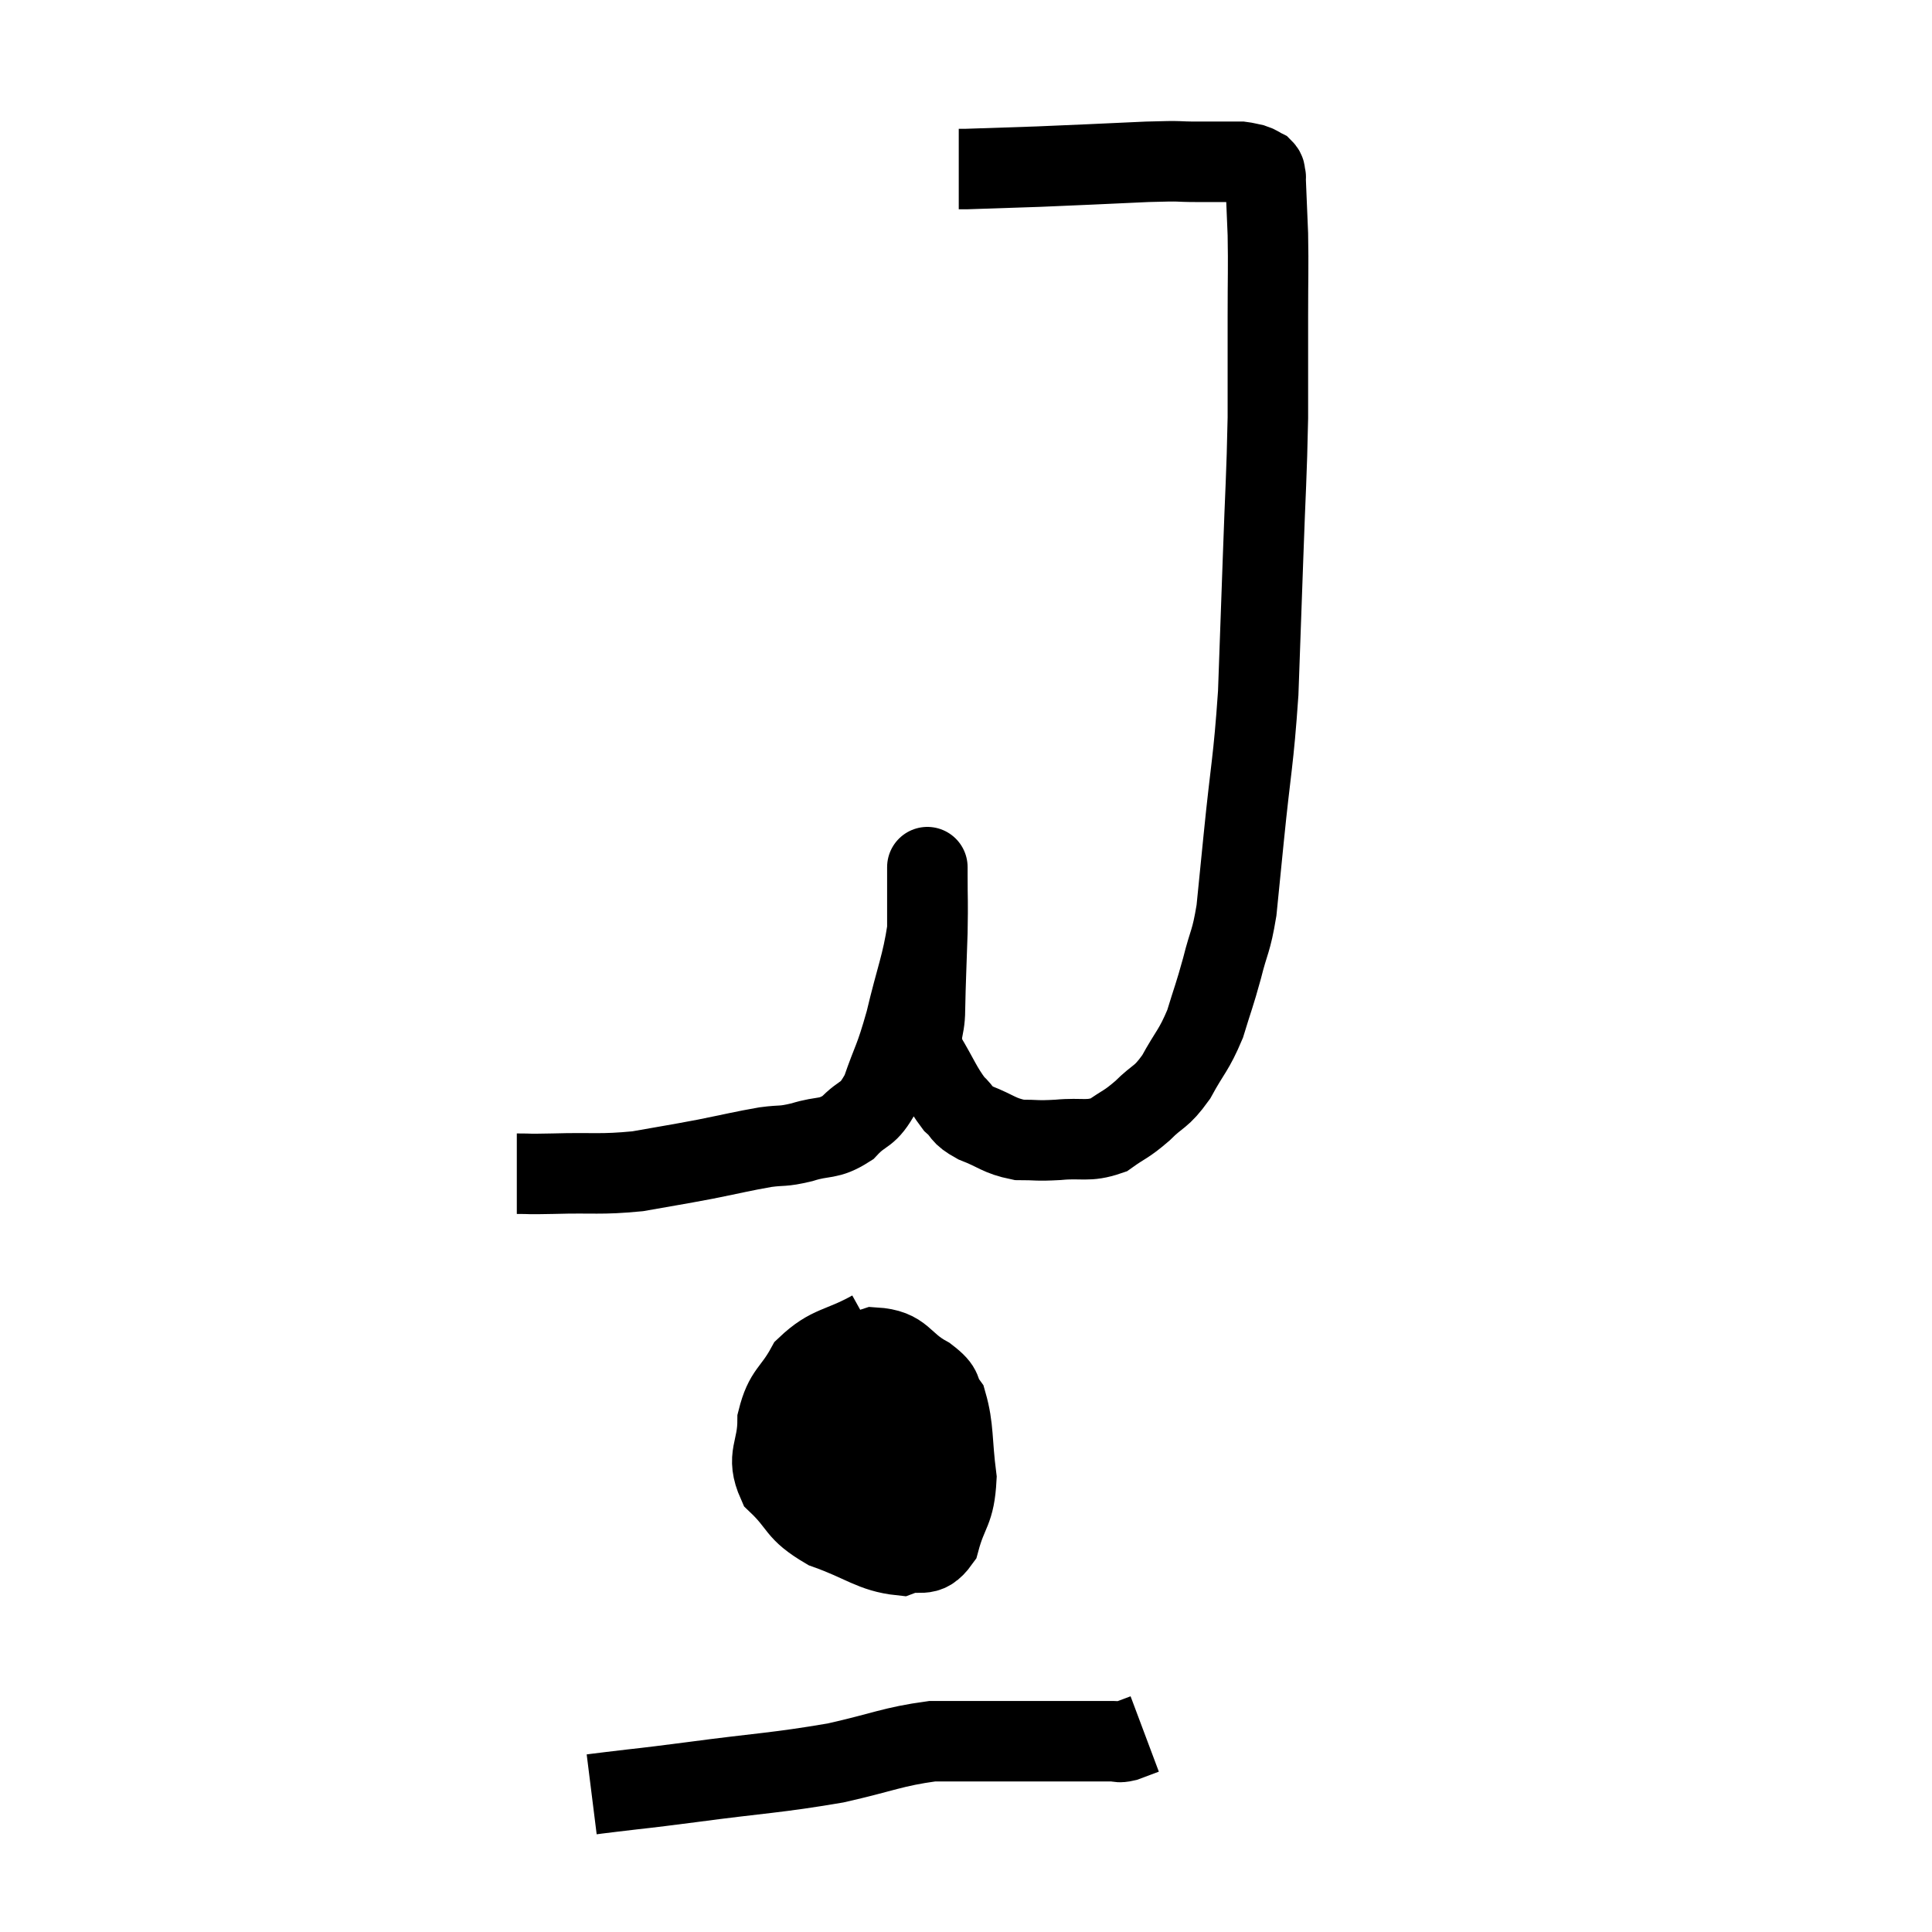 <svg width="48" height="48" viewBox="0 0 48 48" xmlns="http://www.w3.org/2000/svg"><path d="M 12.84 29.16 C 13.29 29.16, 12.99 29.175, 13.74 29.16 C 14.79 29.13, 14.895 29.19, 15.84 29.1 C 16.68 28.95, 16.725 28.95, 17.52 28.8 C 18.27 28.65, 18.42 28.605, 19.02 28.5 C 19.47 28.44, 19.41 28.5, 19.92 28.38 C 20.49 28.2, 20.565 28.335, 21.06 28.02 C 21.48 27.57, 21.54 27.78, 21.9 27.12 C 22.2 26.25, 22.215 26.385, 22.5 25.38 C 22.77 24.24, 22.905 23.985, 23.04 23.1 C 23.04 22.47, 23.04 22.2, 23.04 21.84 C 23.04 21.75, 23.04 21.705, 23.04 21.66 C 23.04 21.66, 23.04 21.645, 23.04 21.66 C 23.04 21.69, 23.04 21.345, 23.04 21.72 C 23.04 22.44, 23.055 22.32, 23.04 23.16 C 23.01 24.12, 22.995 24.315, 22.98 25.08 C 22.98 25.65, 22.8 25.635, 22.98 26.22 C 23.34 26.82, 23.385 27, 23.7 27.42 C 23.97 27.66, 23.835 27.675, 24.24 27.9 C 24.78 28.11, 24.81 28.215, 25.32 28.32 C 25.8 28.32, 25.725 28.35, 26.28 28.32 C 26.91 28.26, 27.015 28.38, 27.54 28.2 C 27.96 27.9, 27.96 27.96, 28.38 27.6 C 28.8 27.18, 28.83 27.3, 29.22 26.76 C 29.58 26.1, 29.655 26.115, 29.94 25.44 C 30.15 24.75, 30.165 24.765, 30.36 24.06 C 30.54 23.34, 30.585 23.43, 30.72 22.62 C 30.81 21.72, 30.765 22.17, 30.9 20.82 C 31.08 19.02, 31.14 18.96, 31.26 17.22 C 31.32 15.54, 31.32 15.57, 31.38 13.86 C 31.44 12.12, 31.47 11.88, 31.5 10.38 C 31.5 9.12, 31.5 9, 31.5 7.86 C 31.5 6.84, 31.515 6.69, 31.5 5.82 C 31.47 5.1, 31.455 4.74, 31.44 4.38 C 31.44 4.38, 31.44 4.38, 31.44 4.38 C 31.44 4.38, 31.455 4.425, 31.44 4.38 C 31.41 4.29, 31.455 4.275, 31.38 4.2 C 31.26 4.14, 31.275 4.125, 31.14 4.08 C 30.99 4.05, 30.96 4.035, 30.84 4.02 C 30.75 4.02, 30.78 4.02, 30.66 4.02 C 30.51 4.02, 30.585 4.02, 30.36 4.02 C 30.06 4.02, 30.225 4.02, 29.76 4.02 C 29.13 4.02, 29.49 3.99, 28.5 4.02 C 27.15 4.08, 26.925 4.095, 25.8 4.14 C 24.9 4.17, 24.495 4.185, 24 4.2 C 23.91 4.2, 23.865 4.2, 23.82 4.2 C 23.82 4.2, 23.82 4.2, 23.82 4.2 L 23.82 4.2" fill="none" stroke="black" stroke-width="2"></path><path d="M 21.66 33.06 C 20.85 33.51, 20.625 33.405, 20.04 33.96 C 19.68 34.62, 19.5 34.56, 19.32 35.28 C 19.32 36.06, 19.02 36.165, 19.32 36.84 C 19.92 37.41, 19.755 37.53, 20.52 37.98 C 21.45 38.31, 21.675 38.565, 22.38 38.64 C 22.86 38.46, 22.995 38.76, 23.34 38.28 C 23.55 37.5, 23.715 37.575, 23.76 36.72 C 23.64 35.79, 23.7 35.49, 23.52 34.86 C 23.28 34.53, 23.49 34.545, 23.04 34.2 C 22.38 33.84, 22.455 33.525, 21.72 33.48 C 20.91 33.75, 20.61 33.615, 20.1 34.02 C 19.89 34.56, 19.785 34.56, 19.68 35.1 C 19.68 35.64, 19.545 35.7, 19.68 36.18 C 19.95 36.6, 19.8 36.735, 20.22 37.02 C 20.79 37.17, 20.895 37.365, 21.36 37.32 C 21.72 37.08, 21.795 37.215, 22.08 36.84 C 22.29 36.33, 22.395 36.135, 22.5 35.82 C 22.5 35.7, 22.62 35.685, 22.5 35.58 C 22.26 35.49, 22.215 35.445, 22.02 35.4 C 21.87 35.4, 21.945 35.16, 21.72 35.4 C 21.42 35.88, 21.27 35.97, 21.12 36.36 C 21.12 36.66, 21 36.63, 21.12 36.96 C 21.36 37.32, 21.285 37.47, 21.6 37.68 C 21.99 37.74, 22.065 37.935, 22.38 37.8 C 22.62 37.47, 22.695 37.5, 22.86 37.14 C 22.95 36.75, 23.175 36.84, 23.04 36.36 C 22.68 35.79, 22.71 35.64, 22.32 35.22 C 21.9 34.95, 21.975 34.74, 21.48 34.68 C 20.91 34.83, 20.805 34.77, 20.34 34.98 L 19.62 35.52" fill="none" stroke="black" stroke-width="2"></path><path d="M 14.7 44.58 C 14.94 44.55, 14.565 44.595, 15.18 44.52 C 16.17 44.4, 15.765 44.46, 17.16 44.28 C 18.96 44.04, 19.26 44.055, 20.76 43.8 C 21.96 43.53, 22.17 43.395, 23.16 43.26 C 23.94 43.26, 23.955 43.26, 24.72 43.26 C 25.47 43.26, 25.485 43.26, 26.22 43.26 C 26.94 43.26, 27.225 43.26, 27.66 43.26 C 27.81 43.26, 27.765 43.305, 27.96 43.26 L 28.44 43.08" fill="none" stroke="black" stroke-width="2"></path></svg>